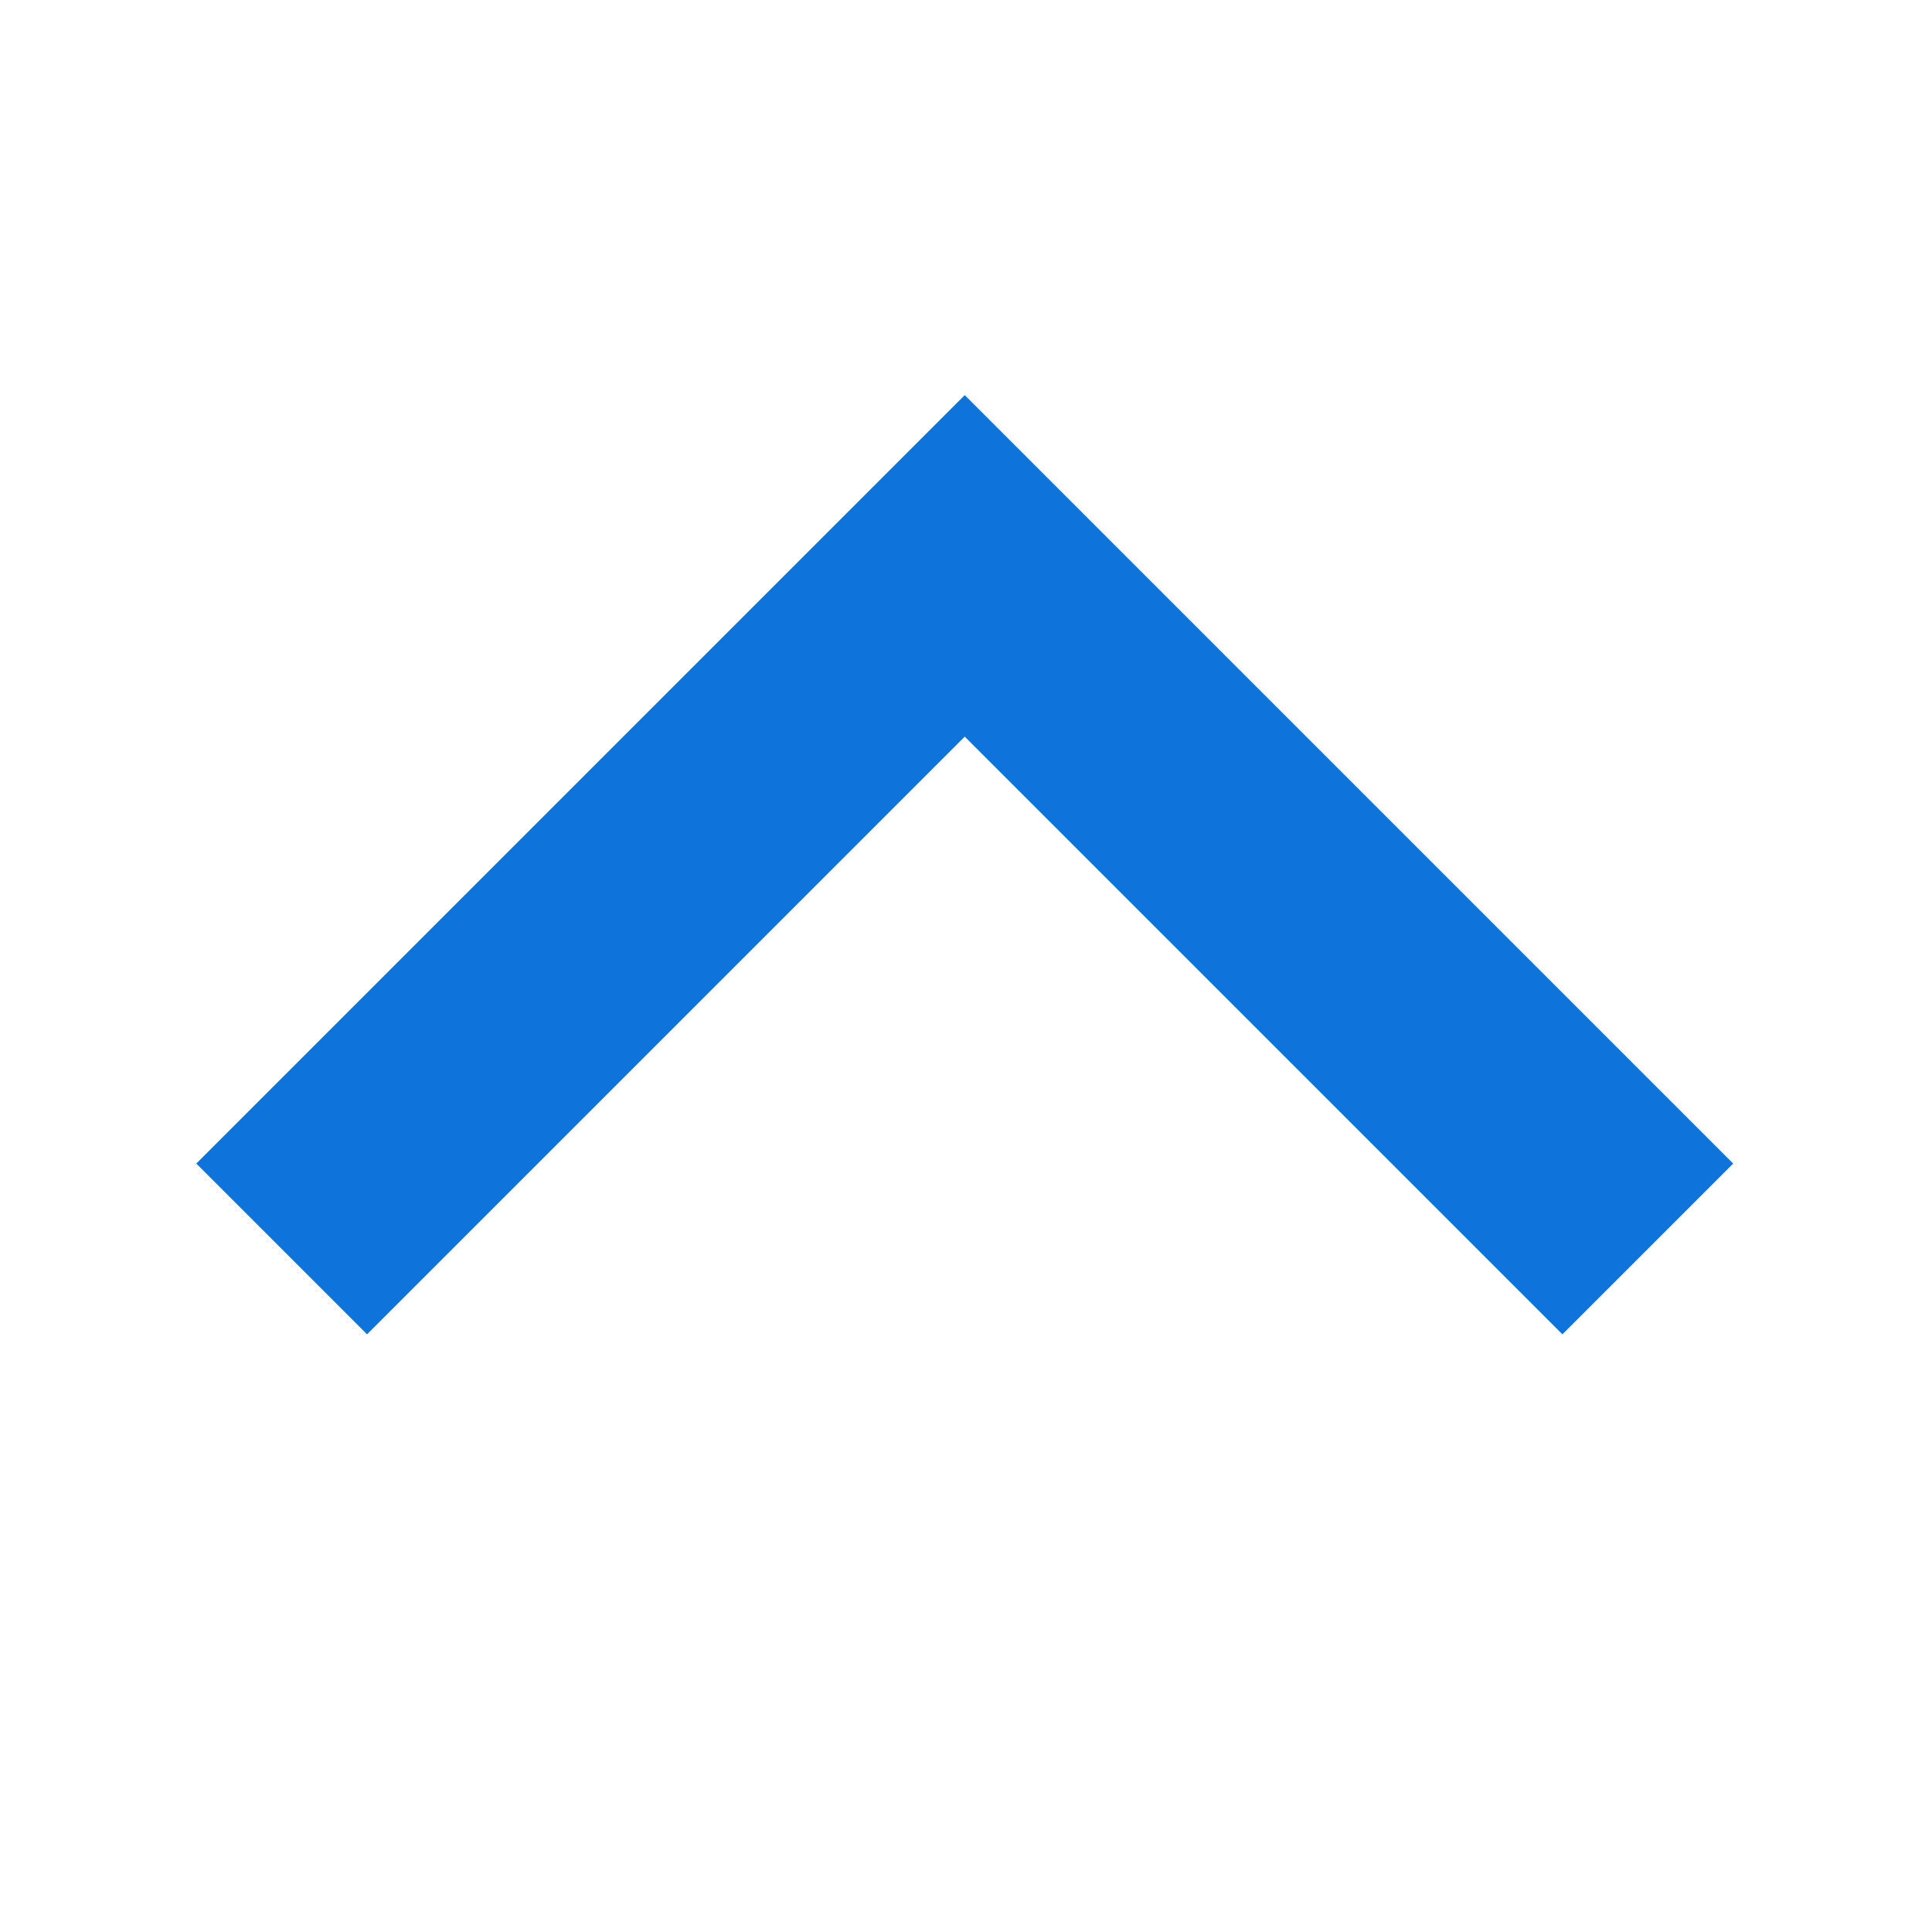 <svg xmlns="http://www.w3.org/2000/svg" width="32" height="32" viewBox="0 0 32 32">
    <g fill="none" fill-rule="evenodd">
        <g fill="#0E73DB" fill-rule="nonzero">
            <g>
                <g>
                    <path d="M21.021 17.728L7.021 17.728 7.021 21.728 25.021 21.728 25.021 3.728 21.021 3.728z" transform="translate(-154, -1403) translate(30, 1368) translate(0, 35) translate(140, 16) rotate(-180) translate(-140, -16) translate(124, 0) translate(16.021, 12.728) rotate(-315) translate(-16.021, -12.728)"/>
                </g>
            </g>
        </g>
    </g>
</svg>
